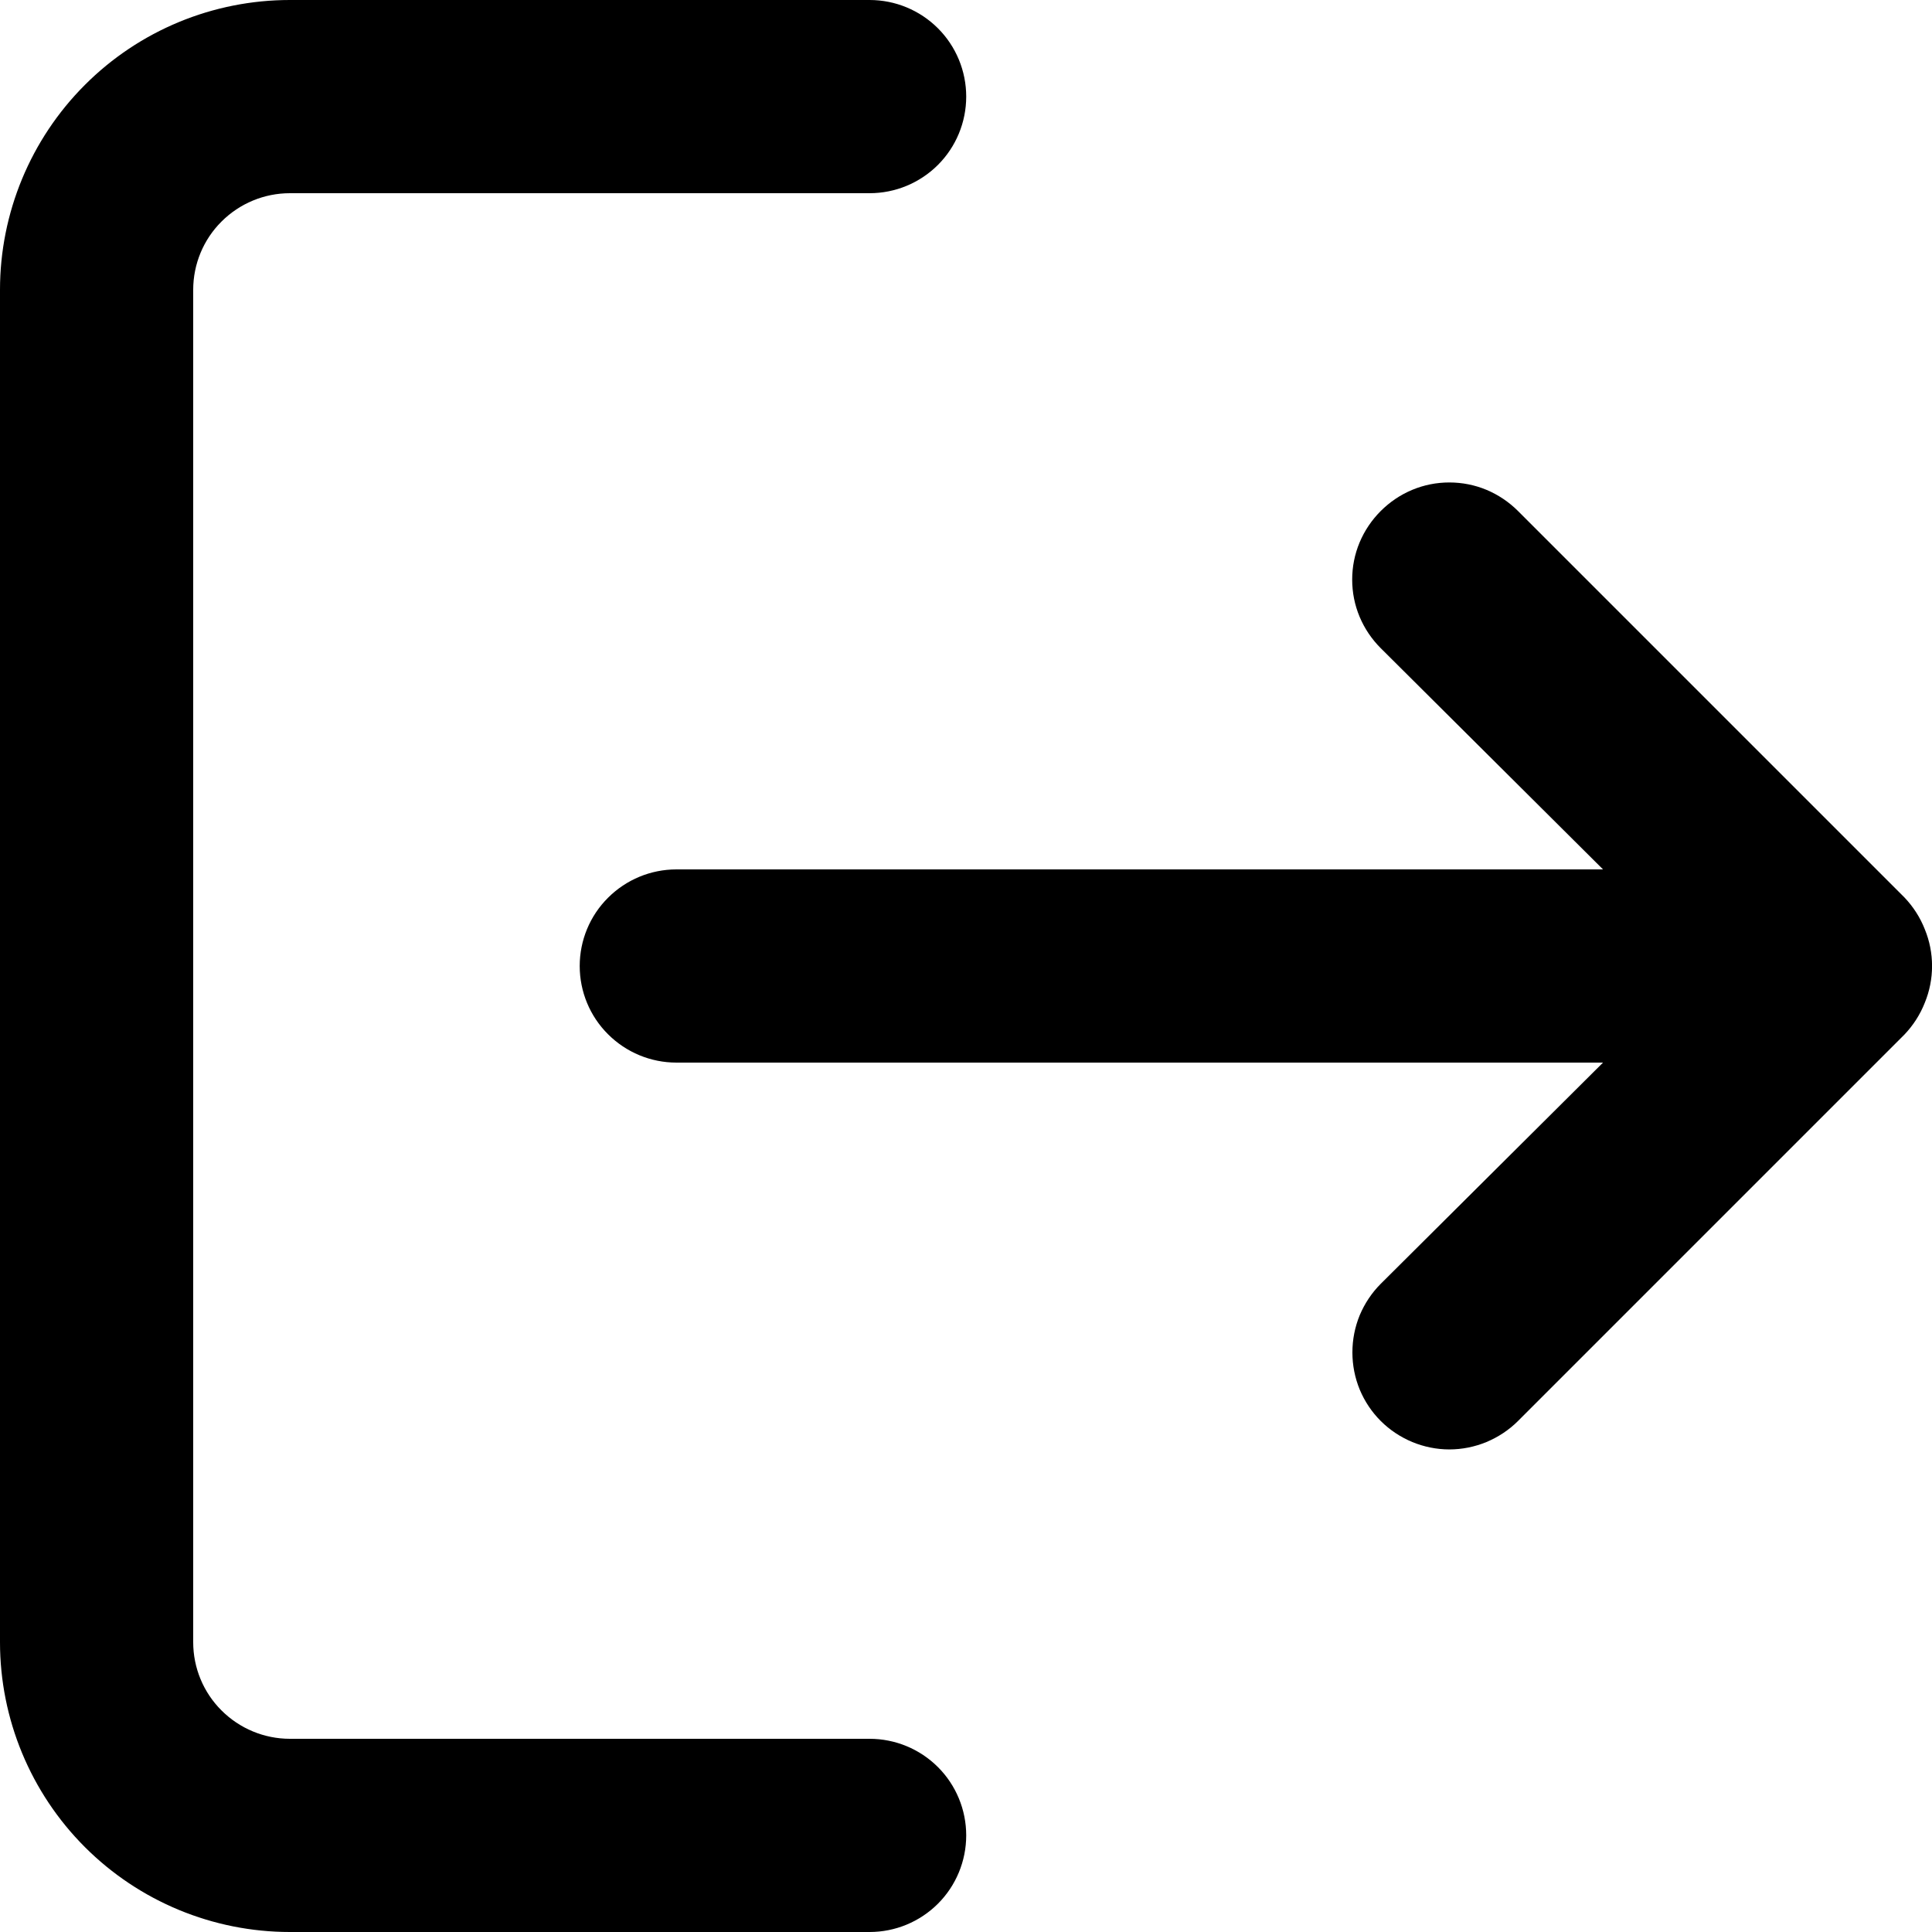 <svg width="18" height="18" viewBox="0 0 18 18" fill="none" xmlns="http://www.w3.org/2000/svg">
<path id="Vector" d="M12.864 11.961L14.935 9.9L6.302 9.9C6.063 9.9 5.834 9.805 5.665 9.636C5.496 9.468 5.401 9.239 5.401 9C5.401 8.761 5.496 8.532 5.665 8.364C5.834 8.195 6.063 8.1 6.302 8.1L14.935 8.1L12.864 6.039C12.78 5.955 12.713 5.856 12.667 5.746C12.621 5.636 12.598 5.519 12.598 5.4C12.598 5.281 12.621 5.164 12.667 5.054C12.713 4.944 12.78 4.845 12.864 4.761C12.948 4.677 13.047 4.61 13.157 4.564C13.267 4.518 13.384 4.495 13.503 4.495C13.622 4.495 13.74 4.518 13.85 4.564C13.959 4.61 14.059 4.677 14.143 4.761L17.743 8.361C17.825 8.447 17.89 8.548 17.933 8.658C18.023 8.877 18.023 9.123 17.933 9.342C17.89 9.452 17.825 9.553 17.743 9.639L14.143 13.239C14.059 13.323 13.959 13.389 13.849 13.435C13.74 13.48 13.622 13.504 13.503 13.504C13.385 13.504 13.267 13.48 13.158 13.435C13.048 13.389 12.948 13.323 12.864 13.239C12.78 13.155 12.714 13.056 12.668 12.946C12.623 12.836 12.6 12.719 12.6 12.6C12.6 12.481 12.623 12.364 12.668 12.254C12.714 12.145 12.78 12.045 12.864 11.961ZM9.002 0.9C9.002 1.139 8.907 1.368 8.739 1.536C8.57 1.705 8.341 1.8 8.102 1.8H2.701C2.462 1.8 2.233 1.895 2.064 2.064C1.895 2.232 1.8 2.461 1.8 2.7L1.8 15.3C1.8 15.539 1.895 15.768 2.064 15.936C2.233 16.105 2.462 16.2 2.701 16.2L8.102 16.2C8.341 16.2 8.57 16.295 8.739 16.464C8.907 16.632 9.002 16.861 9.002 17.1C9.002 17.339 8.907 17.568 8.739 17.736C8.57 17.905 8.341 18 8.102 18H2.701C1.984 18 1.297 17.715 0.791 17.209C0.285 16.703 0 16.016 0 15.3L0 2.7C0 1.984 0.285 1.297 0.791 0.791C1.297 0.284 1.984 0 2.701 0H8.102C8.341 0 8.57 0.095 8.739 0.264C8.907 0.432 9.002 0.661 9.002 0.9Z" fill="black"/>
</svg>
